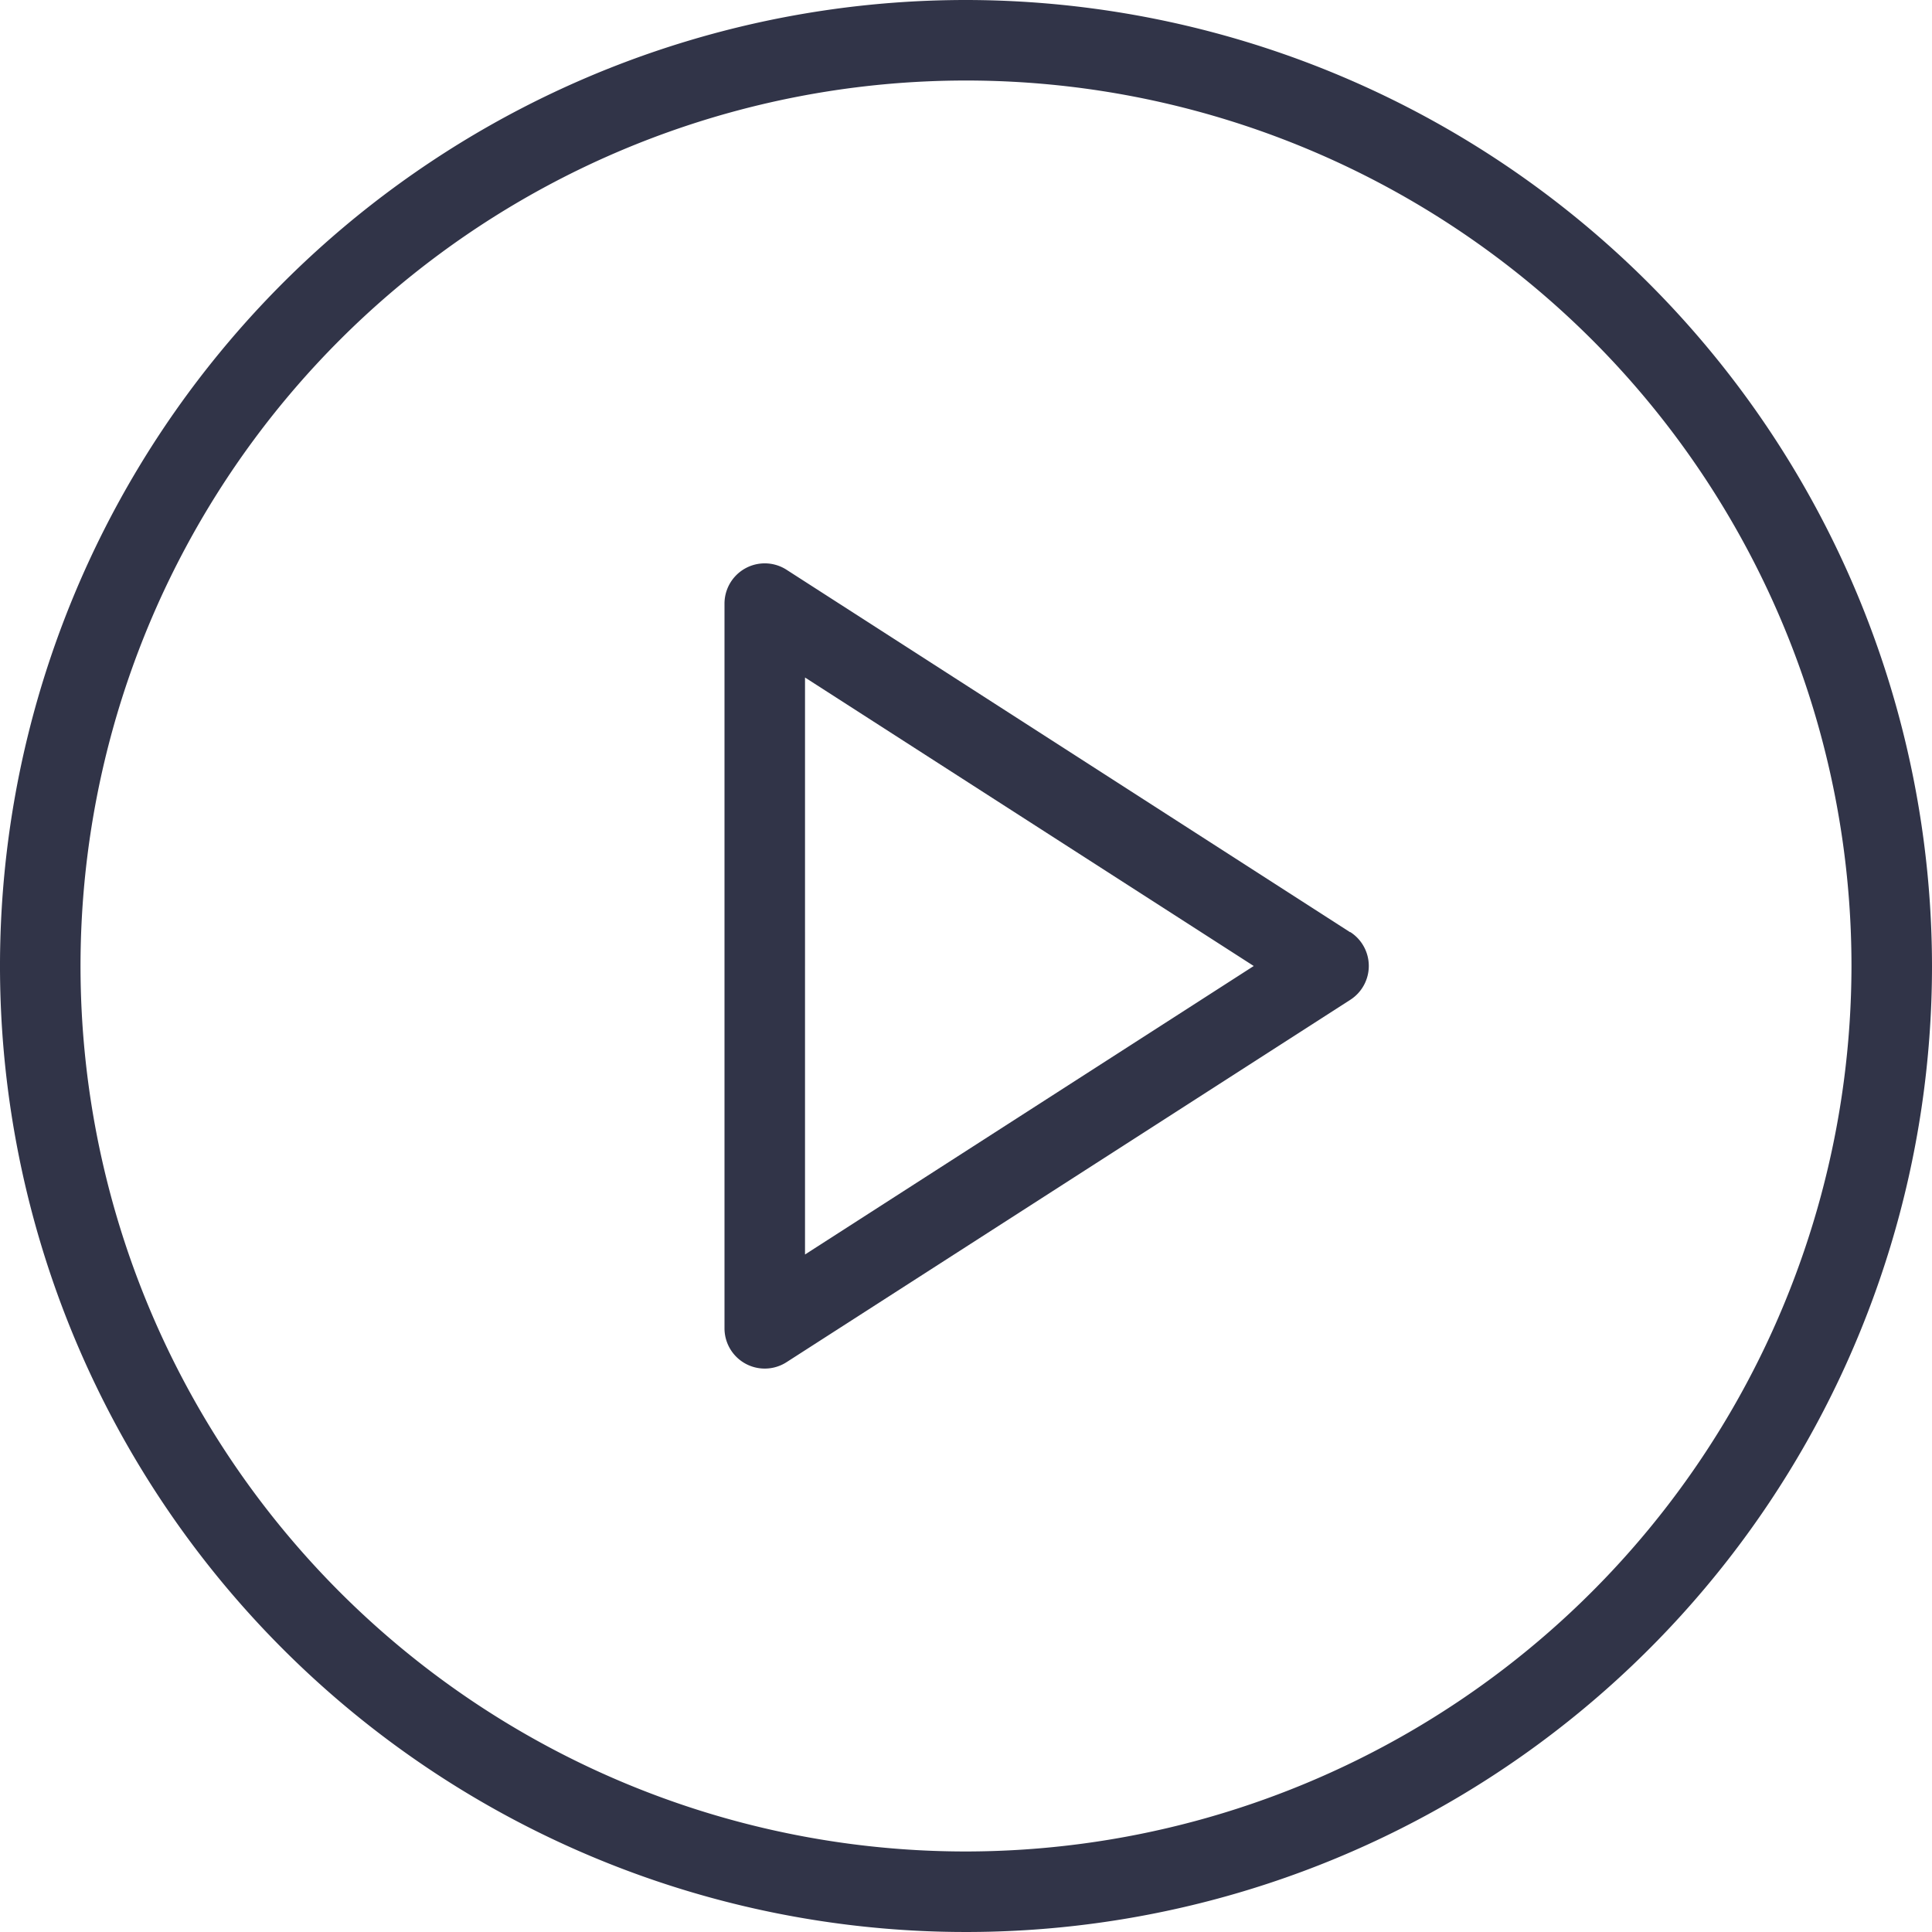 <svg id="play-button" xmlns="http://www.w3.org/2000/svg" width="31" height="31" viewBox="0 0 31 31">
  <g id="Group_1990" data-name="Group 1990">
    <g id="Group_1989" data-name="Group 1989">
      <path id="Path_5580" data-name="Path 5580" d="M15.5,0A15.5,15.5,0,1,0,31,15.5,15.517,15.517,0,0,0,15.5,0Zm0,29.708A14.208,14.208,0,1,1,29.708,15.5,14.224,14.224,0,0,1,15.5,29.708Z" fill="#313448"/>
      <path id="Path_5581" data-name="Path 5581" d="M202.037,155.246,193,149.434a.646.646,0,0,0-1,.543V161.6a.646.646,0,0,0,1,.543l9.042-5.812a.646.646,0,0,0,0-1.086Zm-8.745,5.172V151.16l7.2,4.629Z" transform="translate(-180.375 -140.289)" fill="#313448"/>
    </g>
  </g>
</svg>
